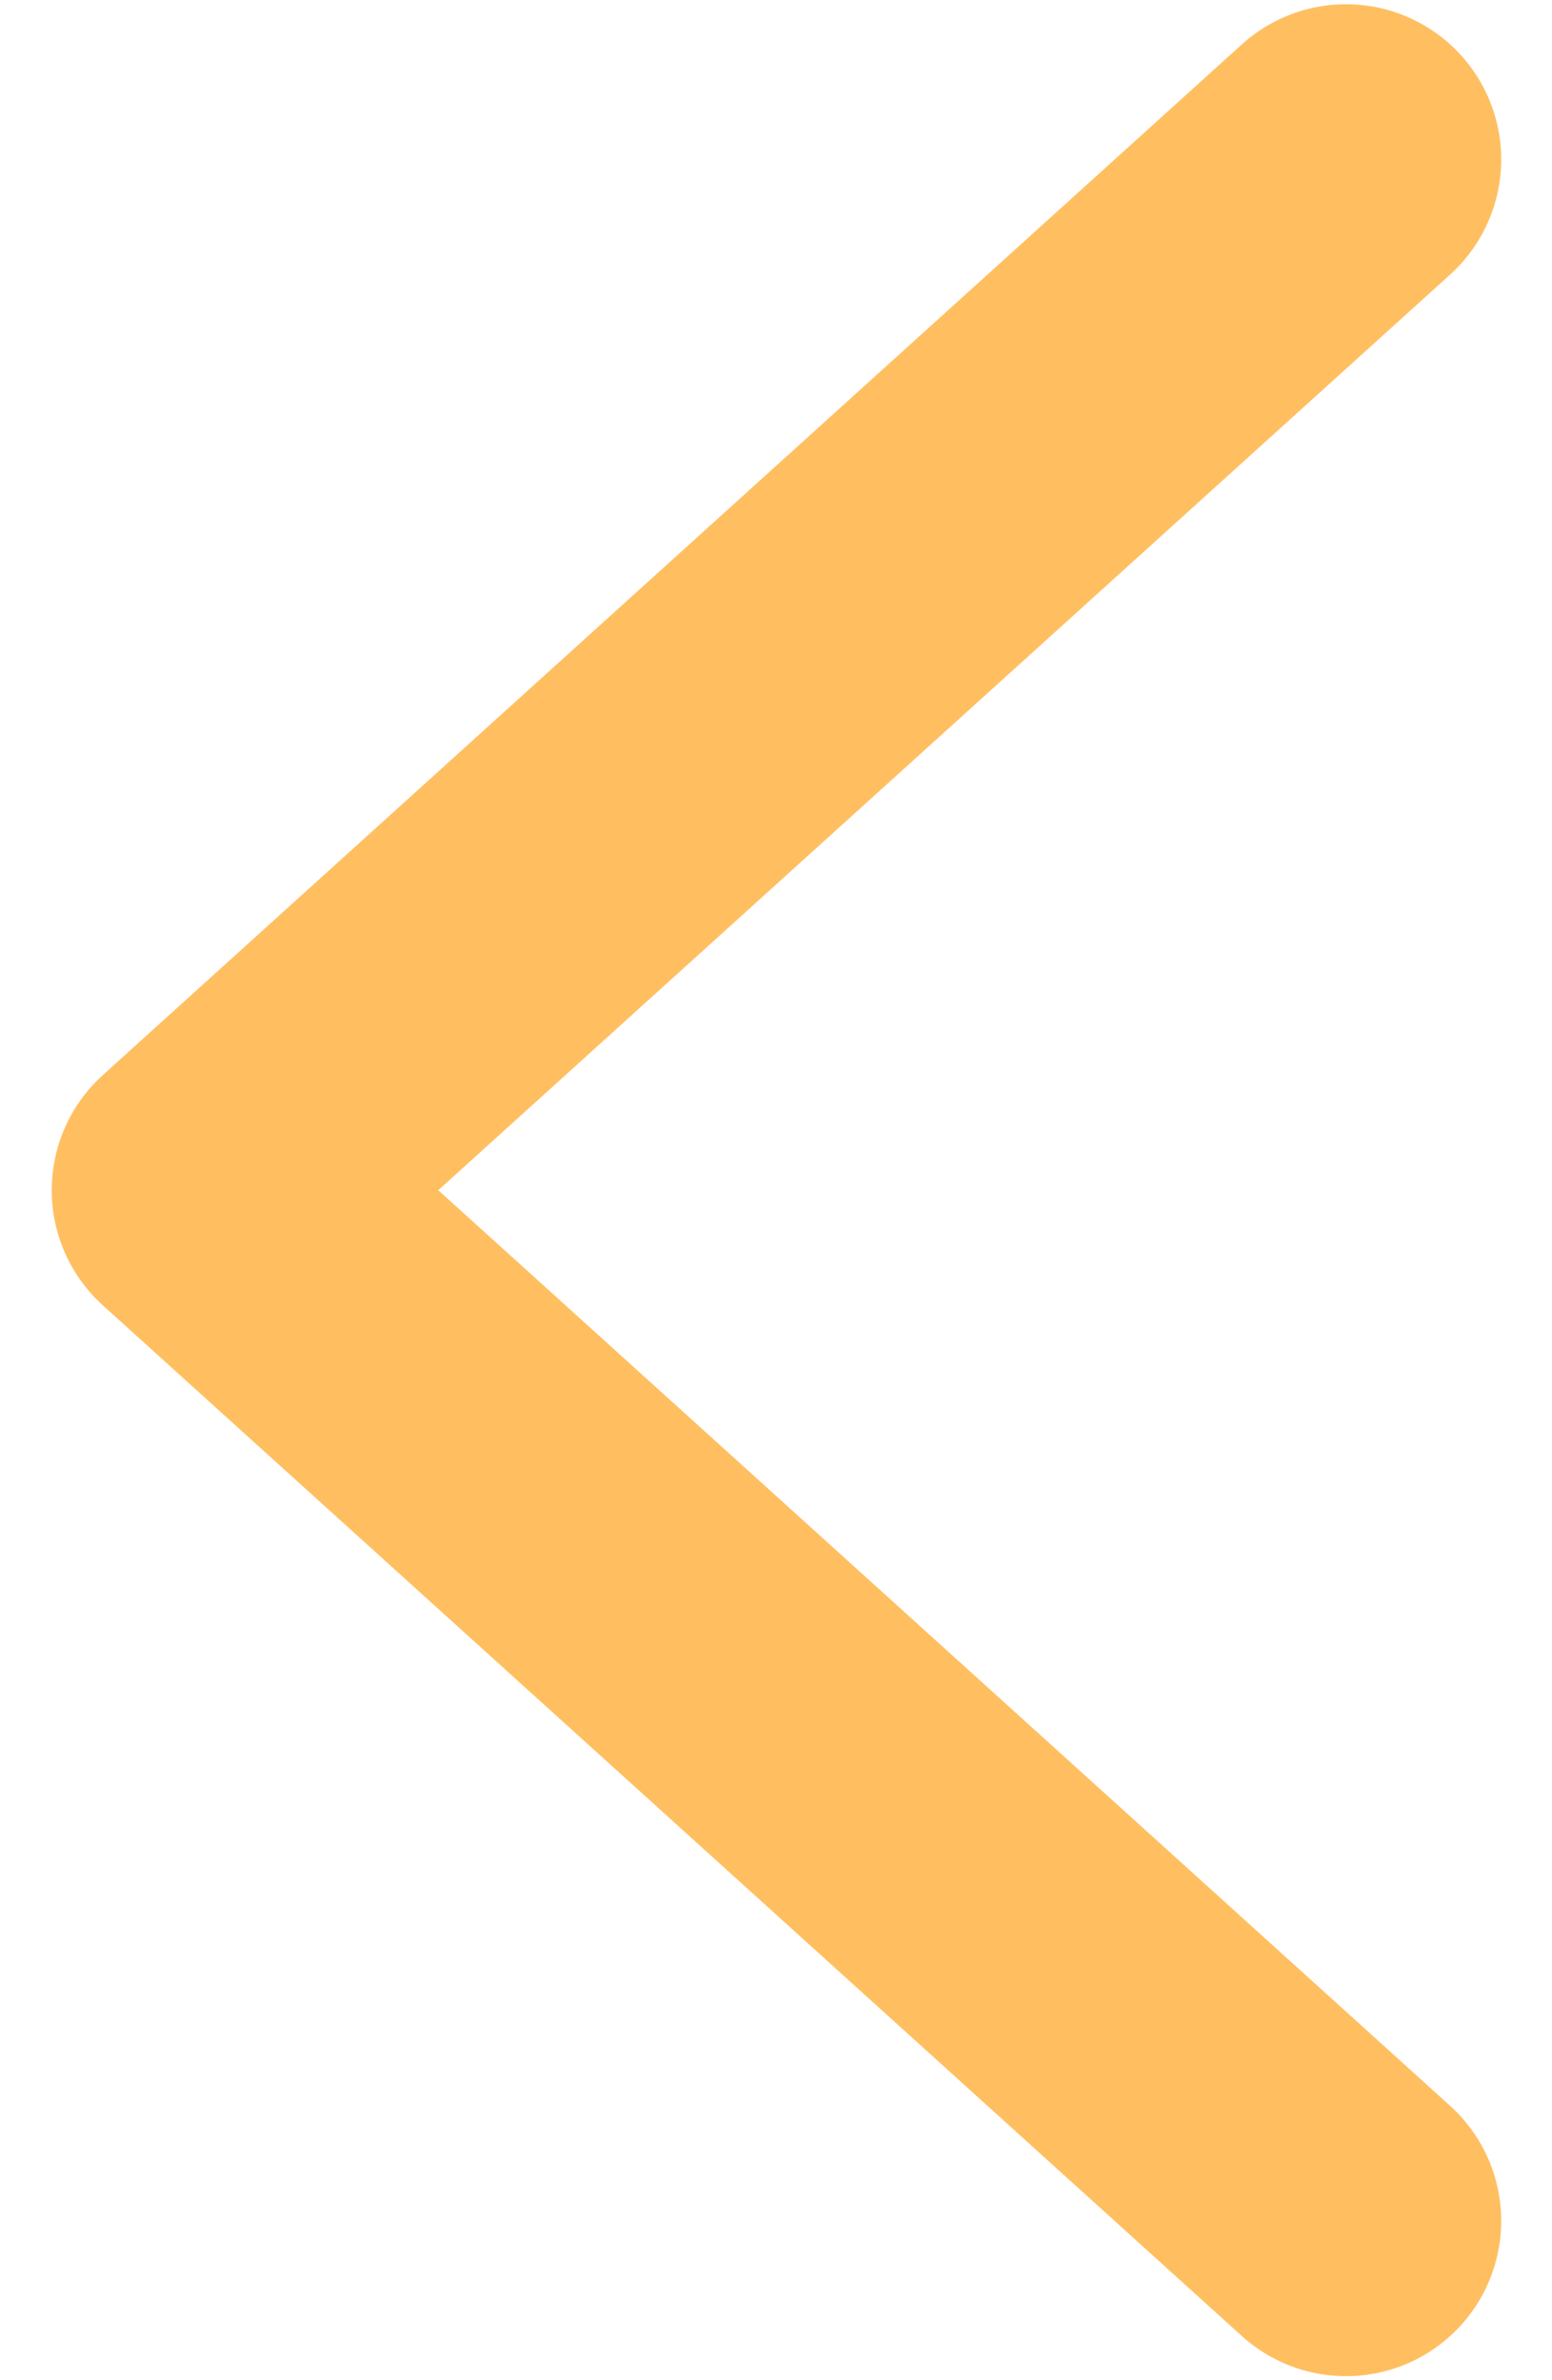 <svg width="15" height="23" viewBox="0 0 15 23" fill="none" xmlns="http://www.w3.org/2000/svg">
<path d="M13.009 1.541L2 11.501L13.009 21.461" stroke="#FFBF61" stroke-width="3" stroke-linecap="round" stroke-linejoin="round"/>
</svg>
